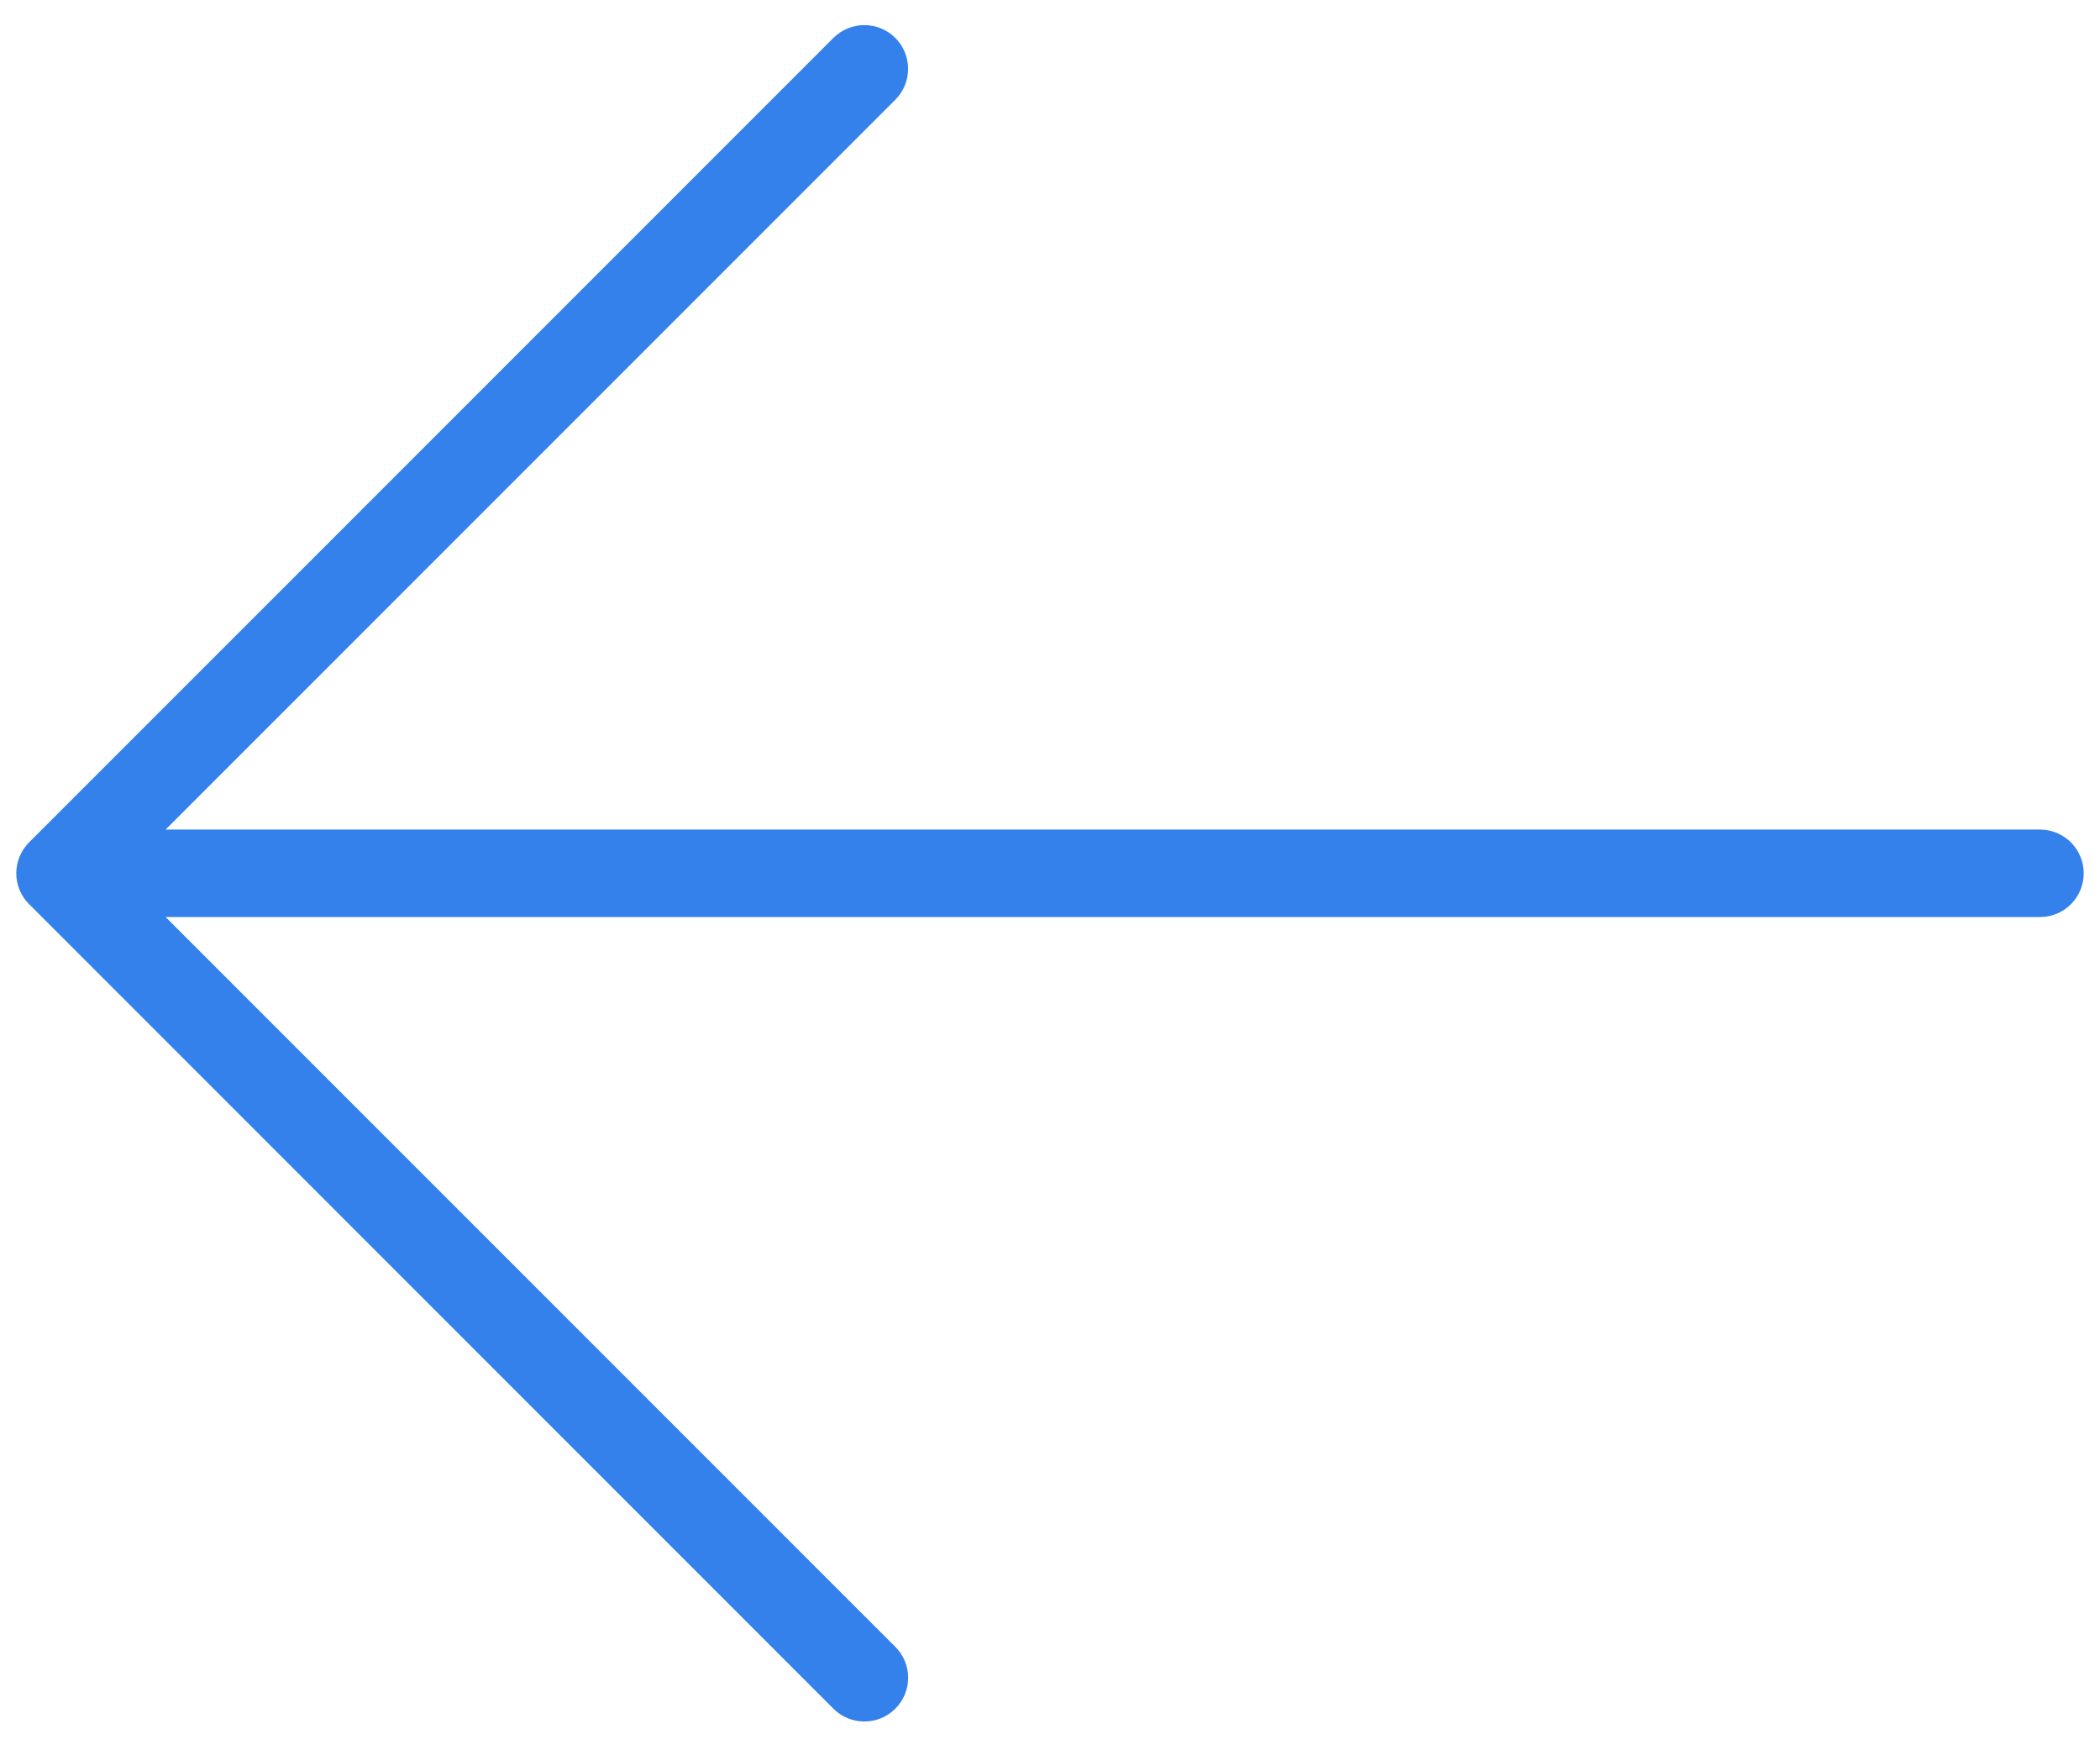 <svg width="24" height="20" viewBox="0 0 24 20" fill="none" xmlns="http://www.w3.org/2000/svg">
<path d="M0.333 9.625L9.525 0.433C9.619 0.339 9.746 0.287 9.878 0.287C10.011 0.287 10.138 0.339 10.232 0.433C10.326 0.527 10.378 0.654 10.378 0.787C10.378 0.919 10.326 1.047 10.232 1.14L1.893 9.479L23.313 9.479C23.446 9.479 23.573 9.532 23.667 9.625C23.761 9.719 23.814 9.847 23.814 9.979C23.814 10.112 23.761 10.239 23.667 10.333C23.573 10.427 23.446 10.479 23.313 10.479L1.893 10.479L10.232 18.818C10.326 18.912 10.379 19.039 10.379 19.171C10.379 19.304 10.326 19.431 10.232 19.525C10.138 19.619 10.011 19.671 9.878 19.671C9.746 19.671 9.619 19.619 9.525 19.525L0.333 10.332C0.239 10.239 0.186 10.112 0.186 9.979C0.186 9.846 0.239 9.719 0.333 9.625Z" fill="#3481EB"/>
</svg>
